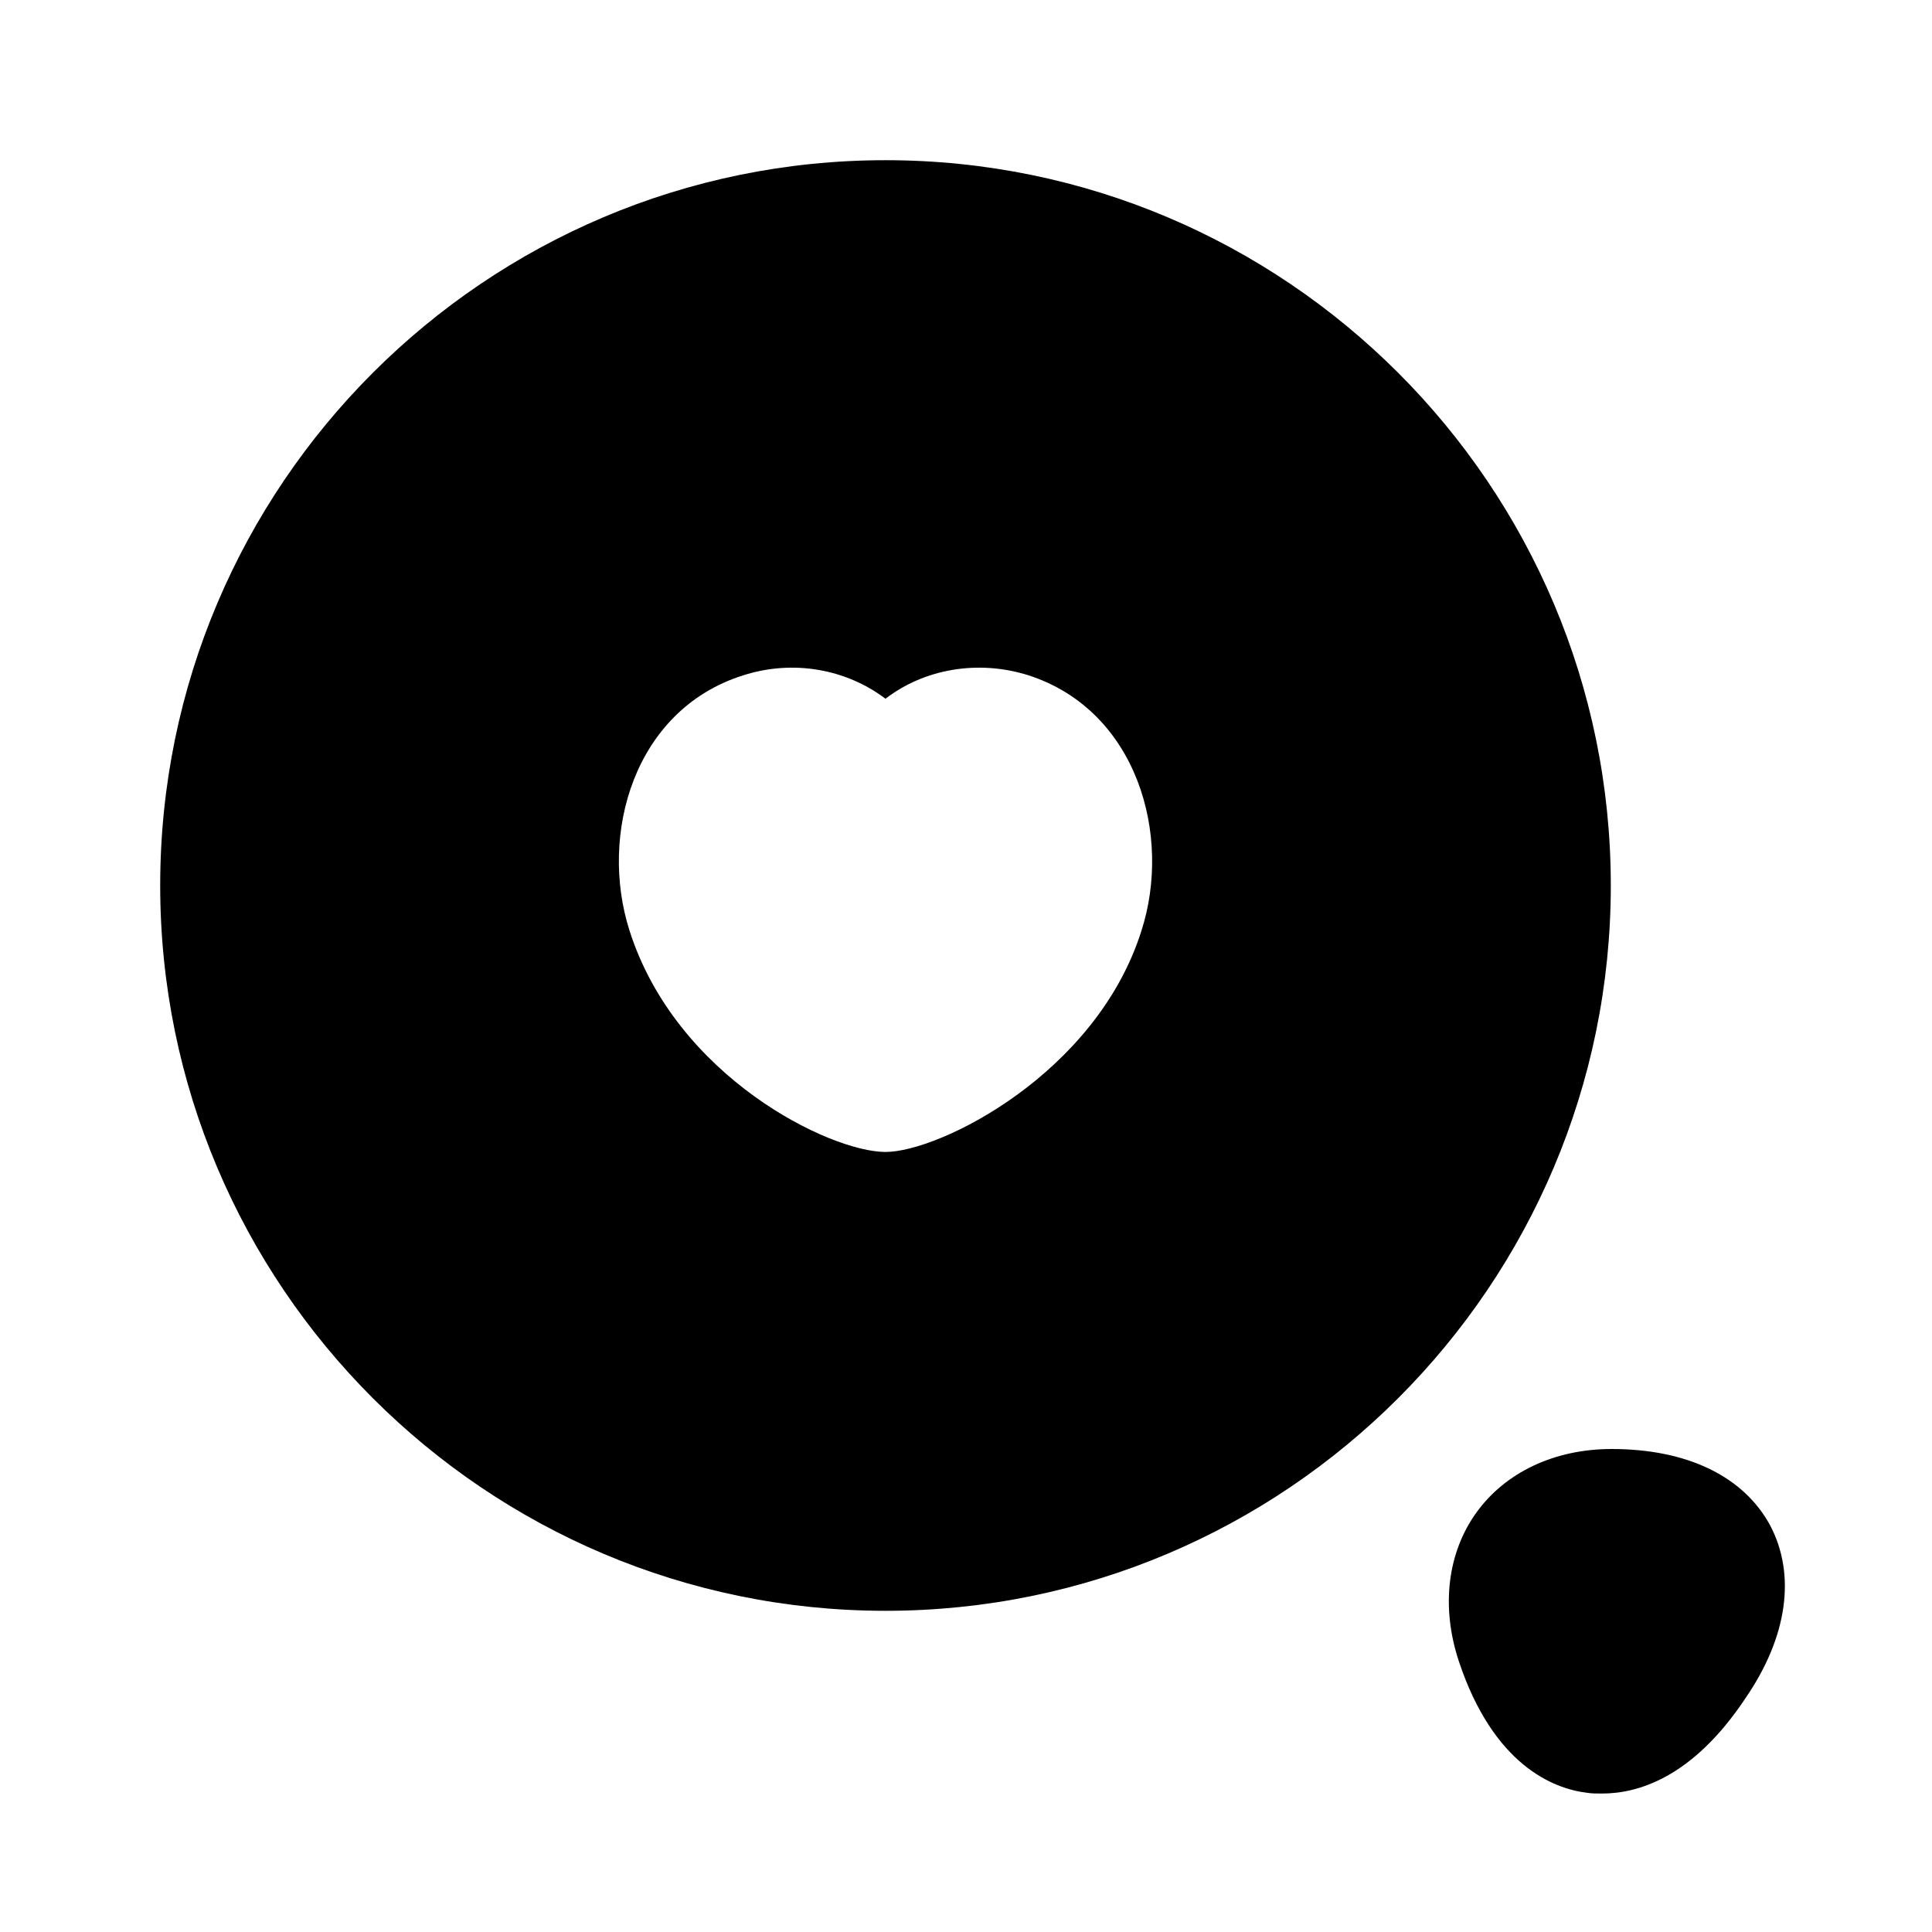 <svg width="24" height="24" viewBox="0 0 24 24"  xmlns="http://www.w3.org/2000/svg">
<path d="M11 1.99C6.03 1.99 1.99 6.03 1.99 11C1.99 15.97 6.03 20.01 11 20.01C15.97 20.01 20.01 15.97 20.01 11C20.01 6.03 15.97 1.99 11 1.99ZM14.18 11.56C13.62 13.34 11.67 14.31 11 14.31C10.31 14.31 8.4 13.38 7.82 11.56C7.44 10.37 7.87 8.82 9.23 8.39C9.85 8.19 10.51 8.31 11 8.68C11.48 8.31 12.15 8.19 12.78 8.39C14.13 8.83 14.56 10.38 14.18 11.56Z" />
<path d="M21.99 18.95C21.66 18.34 20.96 18 20.02 18C19.31 18 18.7 18.29 18.34 18.79C17.98 19.29 17.9 19.96 18.12 20.63C18.55 21.93 19.3 22.22 19.71 22.27C19.77 22.28 19.83 22.28 19.9 22.28C20.34 22.28 21.02 22.09 21.68 21.1C22.21 20.33 22.31 19.56 21.99 18.95Z" />
</svg>
